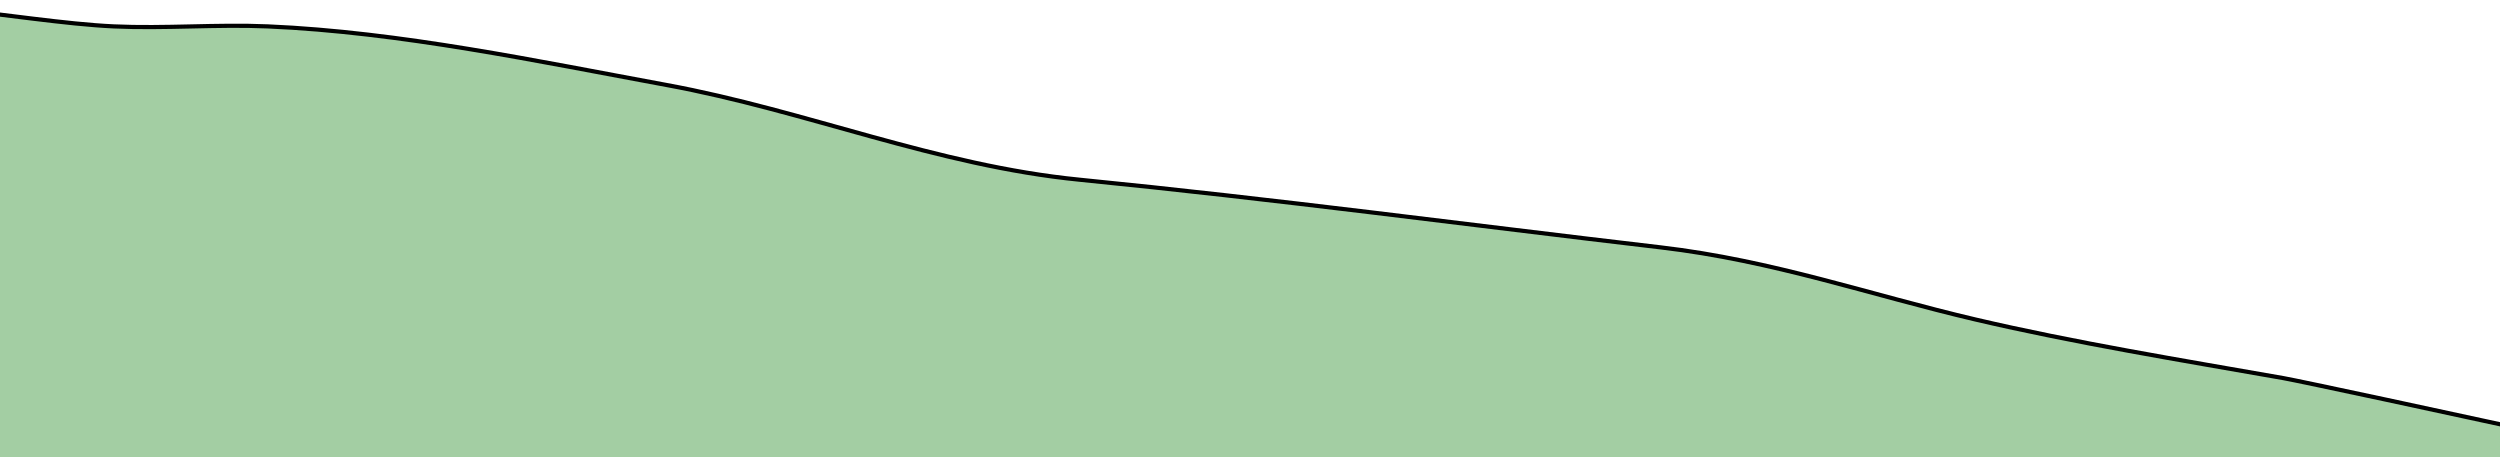 <?xml version="1.0" encoding="utf-8"?>
<!-- Generator: Adobe Illustrator 16.2.1, SVG Export Plug-In . SVG Version: 6.00 Build 0)  -->
<!DOCTYPE svg PUBLIC "-//W3C//DTD SVG 1.1//EN" "http://www.w3.org/Graphics/SVG/1.1/DTD/svg11.dtd">
<svg version="1.1" id="Layer_1" xmlns="http://www.w3.org/2000/svg" xmlns:xlink="http://www.w3.org/1999/xlink" x="0px" y="0px"
	 viewBox="0 980.5 1200 219.5" enable-background="new 0 980.5 1200 219.5" xml:space="preserve">
<path fill="#A3CEA3" stroke="#000000" stroke-width="2" vector-effect="non-scaling-stroke" d="M-106.693,986.673
	c41.951-12.775,115.132,4.371,161.273,6.494c24.517,1.128,49.39-1.053,73.917,0c63.609,2.732,130.095,16.836,191.511,28.141
	c67.06,12.346,129.243,38.621,198.23,45.459c93.188,9.237,186.043,21.598,278.869,32.471c54.102,6.338,100.51,22.762,151.191,34.636
	c47.65,11.164,99.062,19.571,147.832,28.141c14.682,2.58,275.389,59.117,278.869,60.612c8.031,3.449,15.463,0.869,23.518,4.329
	c6.564,2.82,40.877,23.453,30.238,30.306c-3.059,1.973-213.064,0-231.828,0c-291.338,0-579.957-23.121-870.201-32.471
	c-115.259-3.713-230.788,0.04-346.063-4.329c-38.246-1.45-97.45,4.325-131.035-6.494c-8.046-2.592-3.361-28.132-3.361-32.471
	c0-52.243-7.641-104.71-23.517-155.858"/>
</svg>
